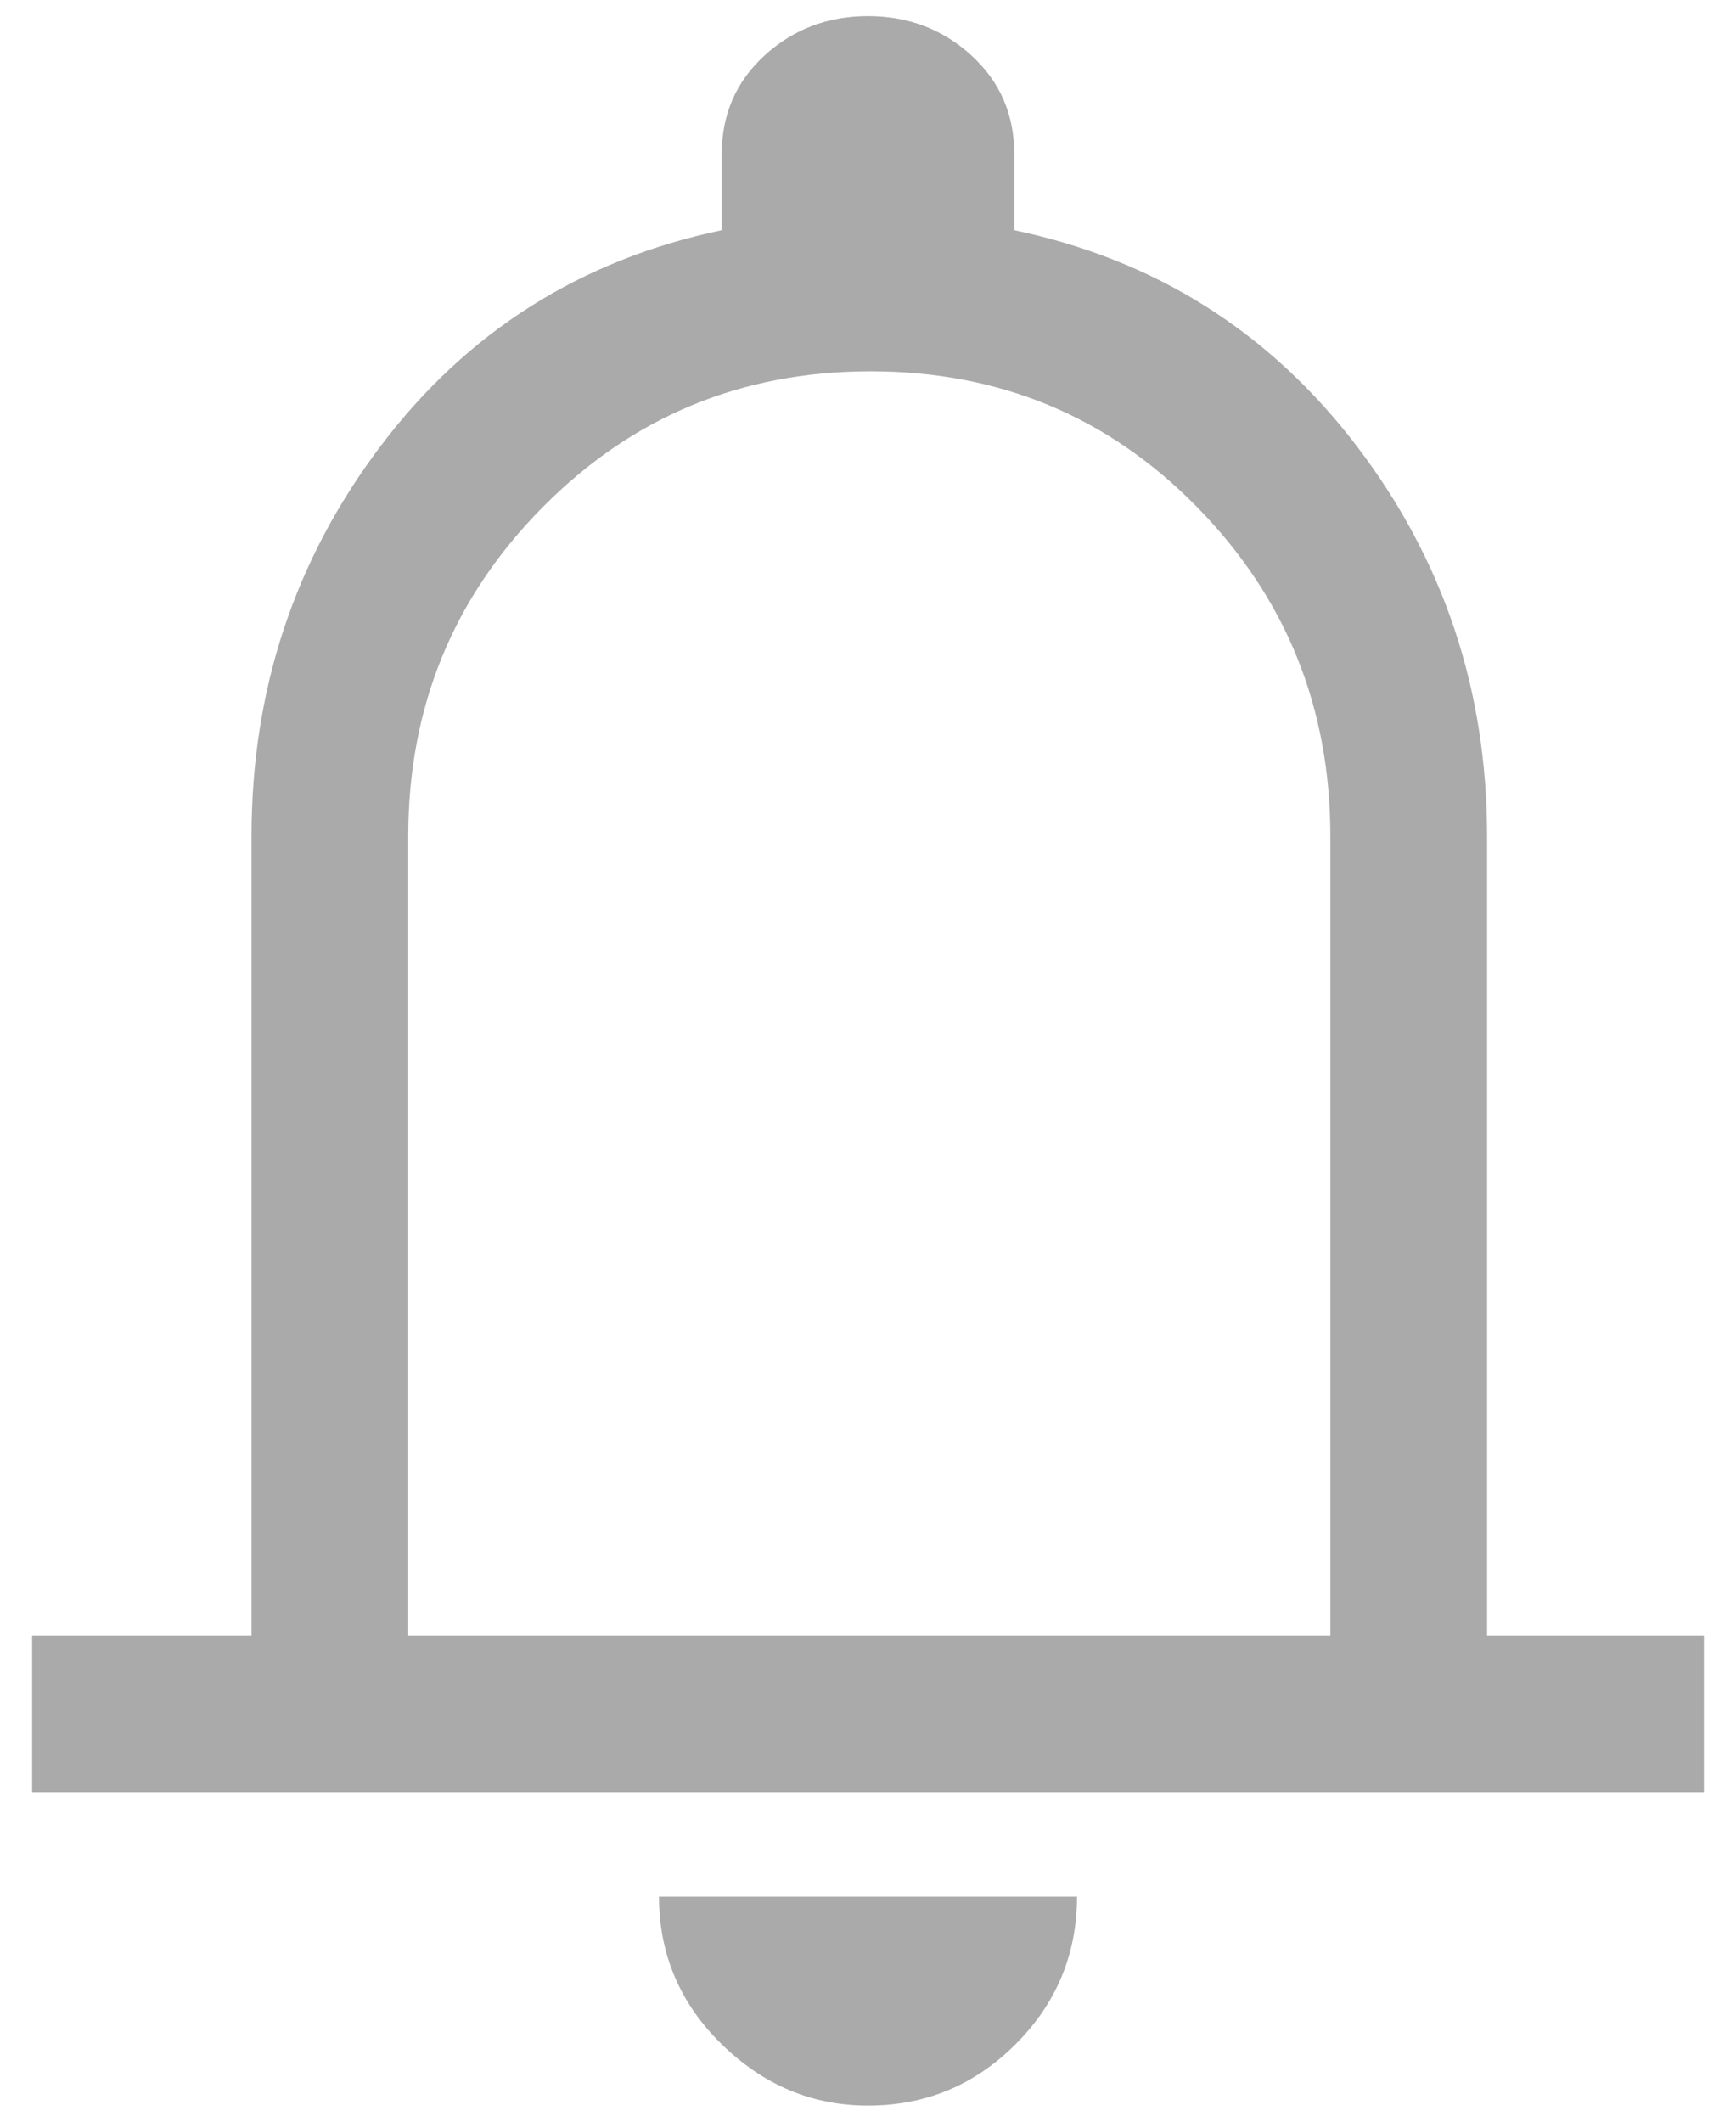 <svg width="18" height="22" viewBox="0 0 18 22" fill="none" xmlns="http://www.w3.org/2000/svg">
<path d="M0.333 18.583V16.958H2.608V8.671C2.608 7.154 3.055 5.804 3.949 4.622C4.843 3.439 6.021 2.694 7.483 2.387V1.602C7.483 1.187 7.632 0.844 7.93 0.573C8.228 0.302 8.585 0.167 9 0.167C9.415 0.167 9.772 0.302 10.07 0.573C10.368 0.844 10.517 1.187 10.517 1.602V2.387C11.979 2.694 13.162 3.439 14.065 4.622C14.967 5.804 15.419 7.154 15.419 8.671V16.958H17.667V18.583H0.333ZM9 21.833C8.422 21.833 7.917 21.621 7.483 21.197C7.05 20.773 6.833 20.262 6.833 19.667H11.167C11.167 20.262 10.954 20.773 10.53 21.197C10.106 21.621 9.596 21.833 9 21.833ZM4.233 16.958H13.794V8.671C13.794 7.335 13.333 6.197 12.412 5.258C11.492 4.319 10.363 3.85 9.027 3.85C7.691 3.85 6.558 4.319 5.628 5.258C4.698 6.197 4.233 7.335 4.233 8.671V16.958Z" fill="#AAAAAA"/>
</svg>
